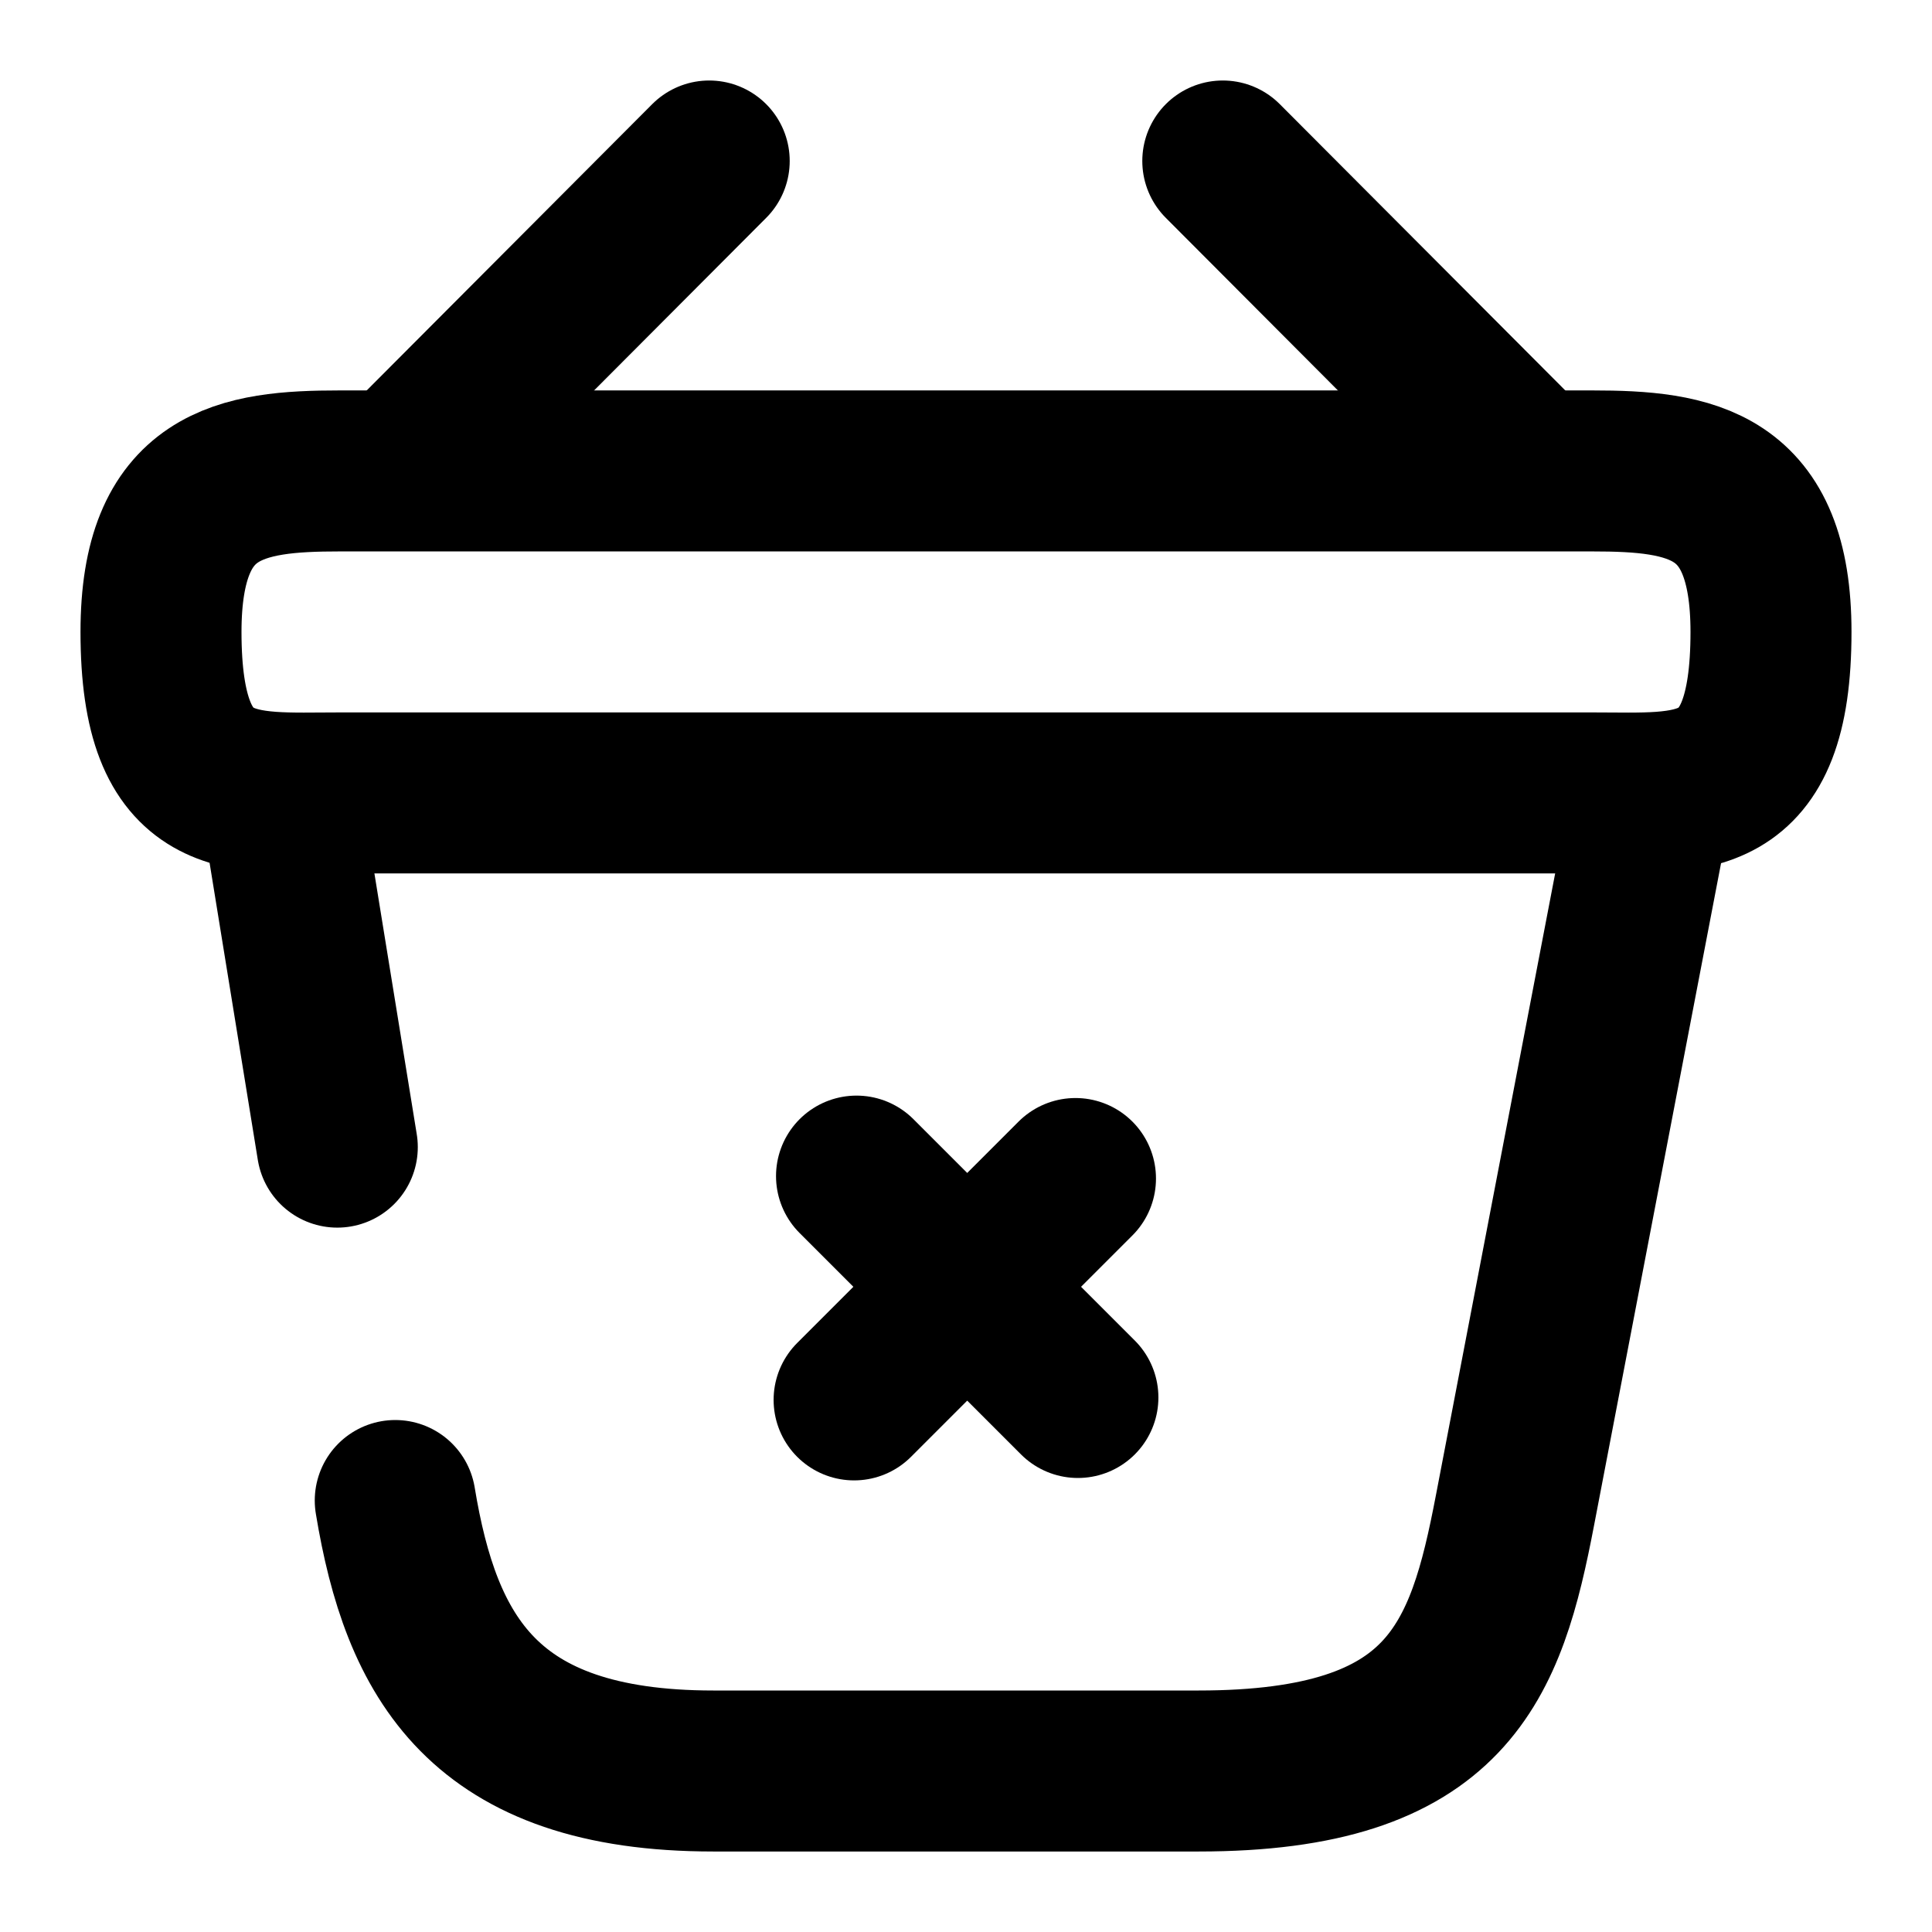 <svg xmlns="http://www.w3.org/2000/svg" width="24" height="24" viewBox="0 0 24 24" fill="none" stroke="currentColor" stroke-width="2" stroke-linecap="round" stroke-linejoin="round" class="feather feather-bag-cross"><path d="M13.39 17.36l-2.75-2.75"></path><path d="M13.36 14.64l-2.75 2.75"></path><path d="M8.81 2L5.19 5.63"></path><path d="M15.19 2l3.62 3.63"></path><path d="M2 7.85c0-1.85.99-2 2.22-2h15.56c1.23 0 2.22.15 2.22 2 0 2.15-.99 2-2.22 2H4.22C2.99 9.85 2 10 2 7.85z"></path><path d="M4.91 18.64C5.23 20.58 6 22 8.86 22h6.03c3.11 0 3.57-1.36 3.93-3.24L20.5 10"></path><path d="M3.5 10l.69 4.25"></path></svg>